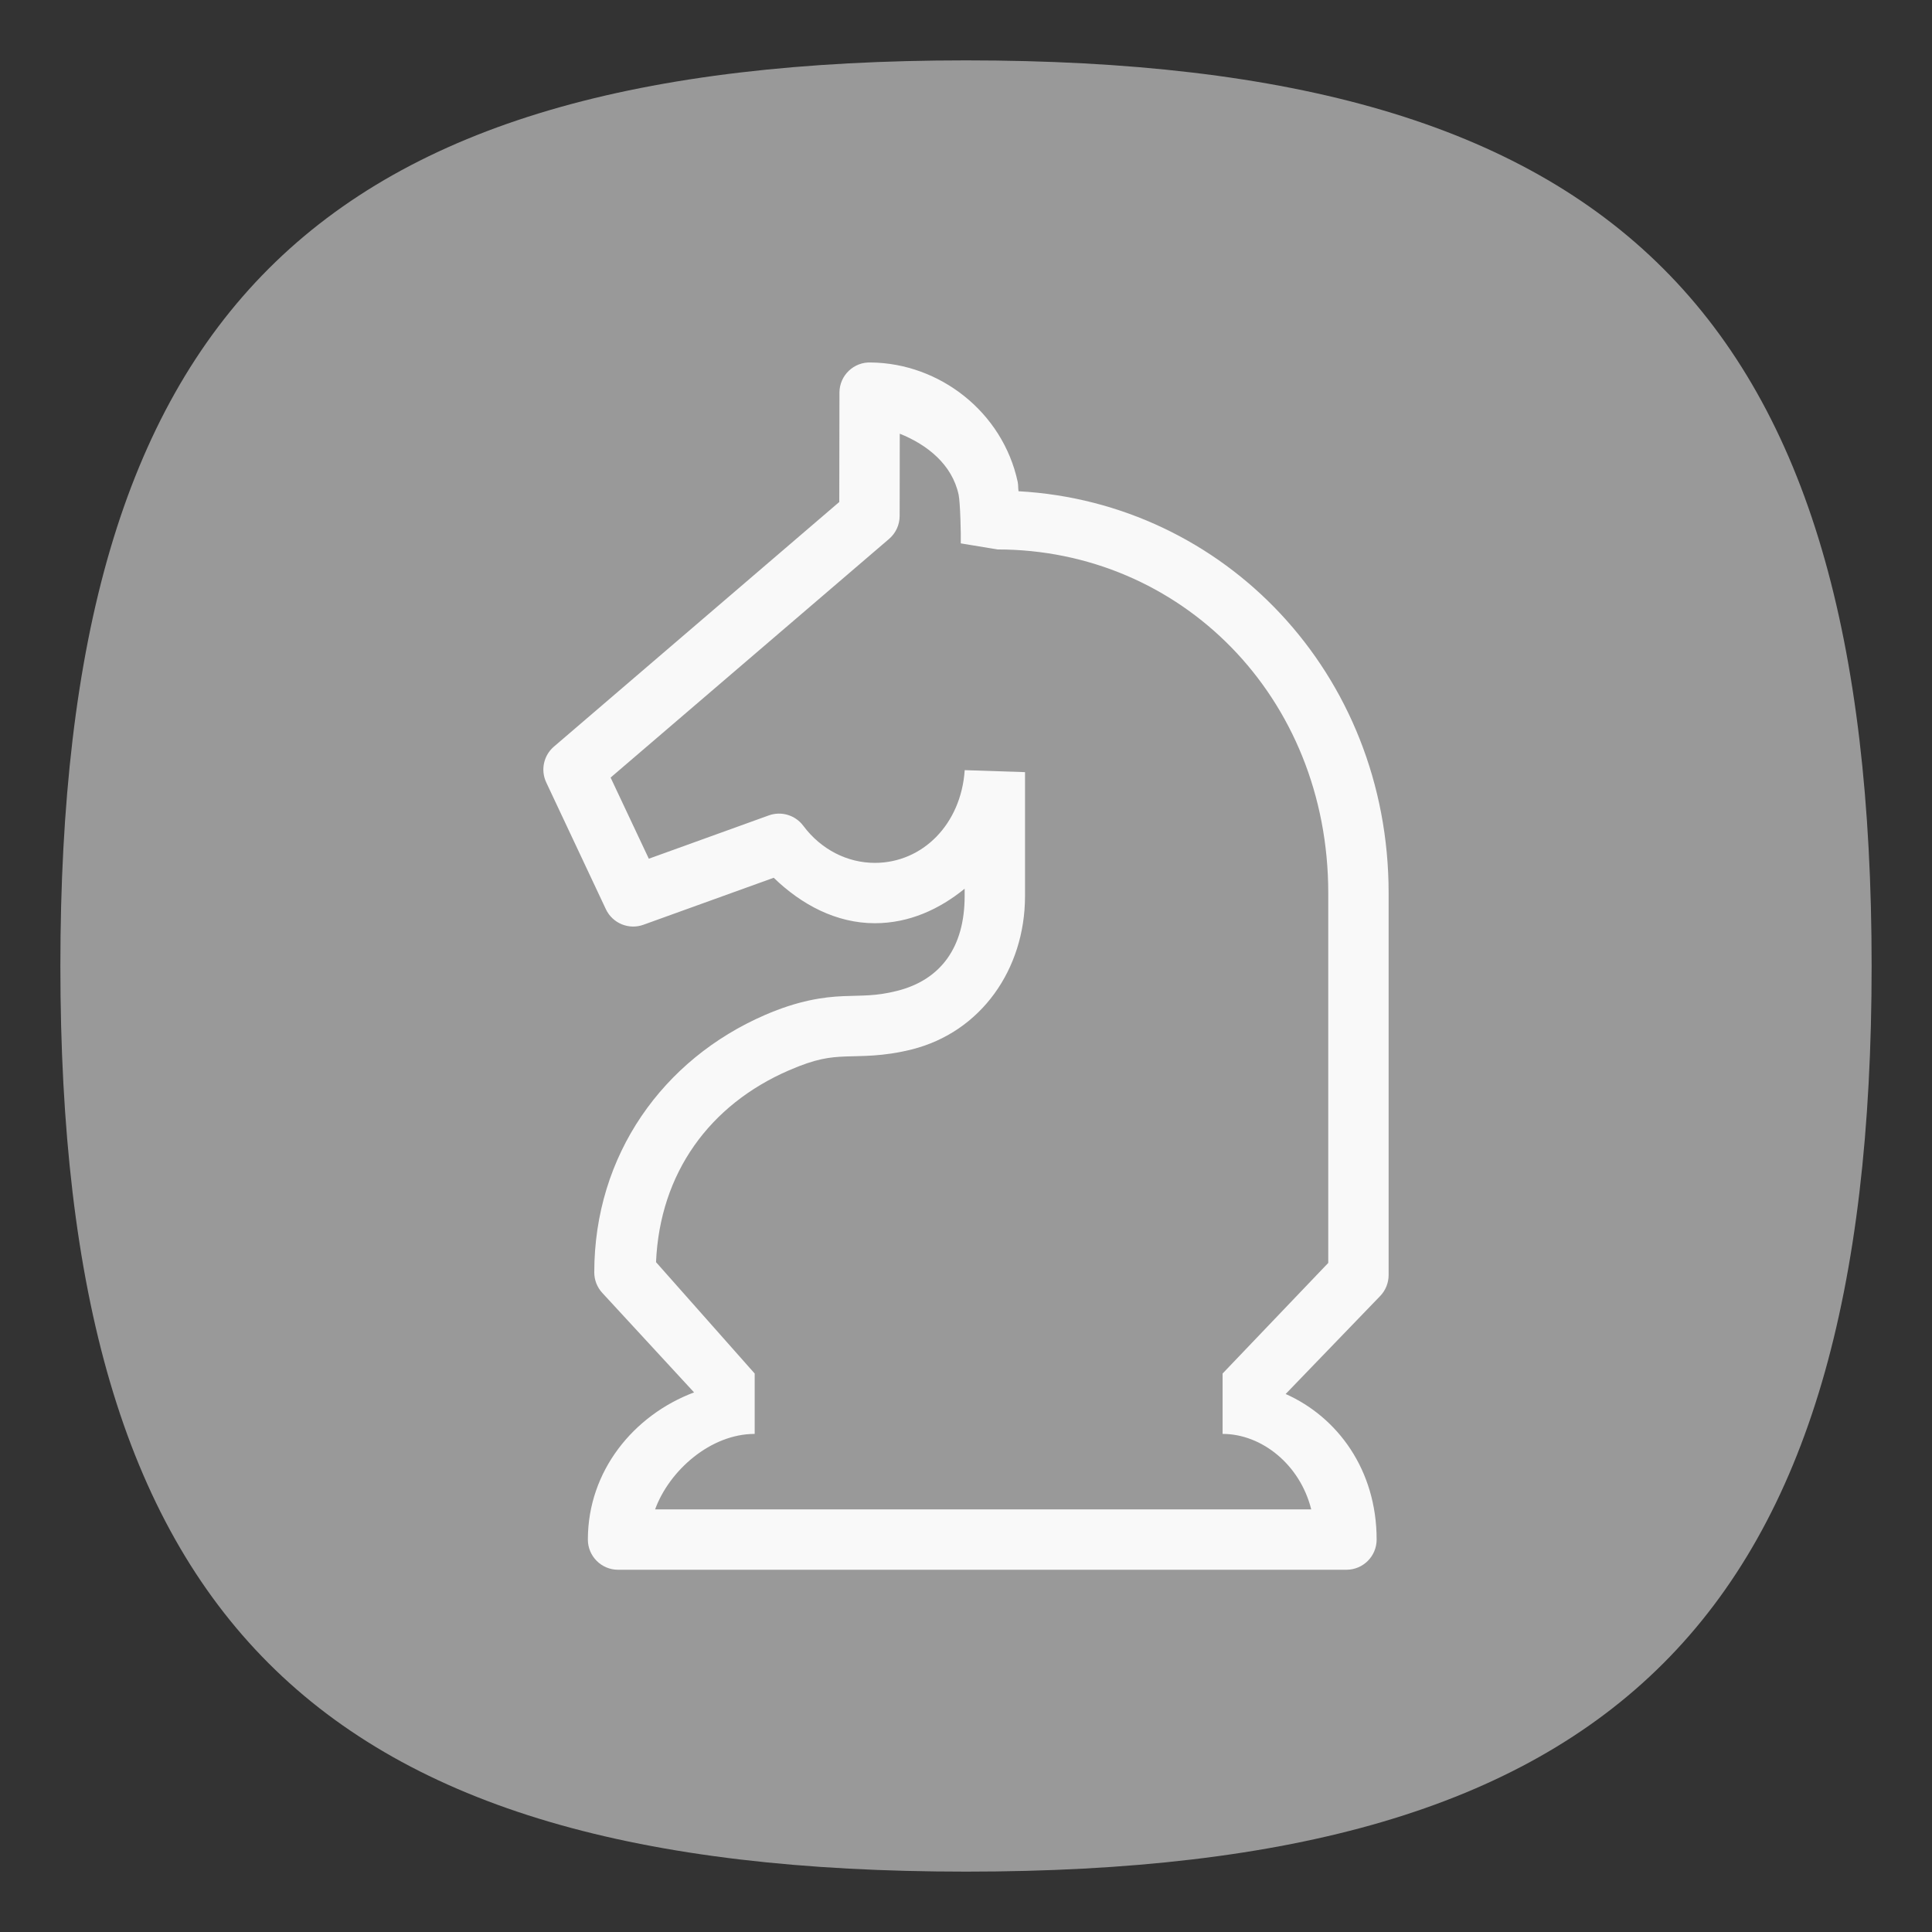 <?xml version="1.0" encoding="UTF-8" standalone="no"?>
<svg
   viewbox="0 0 200 200"
   version="1.1"
   id="svg4"
   sodipodi:docname="games-chess.svg"
   width="64"
   height="64"
   inkscape:version="1.1.1 (3bf5ae0d25, 2021-09-20, custom)"
   xmlns:inkscape="http://www.inkscape.org/namespaces/inkscape"
   xmlns:sodipodi="http://sodipodi.sourceforge.net/DTD/sodipodi-0.dtd"
   xmlns="http://www.w3.org/2000/svg"
   xmlns:svg="http://www.w3.org/2000/svg">
  <rect width="100%" height="100%" fill="#333333" stroke="none"/>
  <defs
     id="defs8" />
  <sodipodi:namedview
     id="namedview6"
     pagecolor="#ffffff"
     bordercolor="#666666"
     borderopacity="1.0"
     inkscape:pageshadow="2"
     inkscape:pageopacity="0.0"
     inkscape:pagecheckerboard="0"
     showgrid="false"
     inkscape:zoom="11.313709"
     inkscape:cx="38.802485"
     inkscape:cy="41.586717"
     inkscape:window-width="1920"
     inkscape:window-height="1000"
     inkscape:window-x="0"
     inkscape:window-y="0"
     inkscape:window-maximized="1"
     inkscape:current-layer="svg4"
     showguides="false" />
  <path
     d="M 2,32 C 2,10.4 10.4,2 32,2 53.6,2 62,10.4 62,32 62,53.6 53.6,62 32,62 10.4,62 2,53.6 2,32"
     id="path2"
     style="stroke-width:0.3;fill:#999999;fill-opacity:1;stroke:none" />
  <path
     style="color:#000000;fill:#f9f9f9;stroke:none;stroke-linecap:round;stroke-linejoin:round;-inkscape-stroke:none"
     d="m 28.855,12.008 c -0.567,-0.027 -1.042,0.423 -1.047,0.99 l -0.006,3.631 -9.453,8.104 c -0.342,0.293 -0.446,0.778 -0.254,1.186 l 1.975,4.199 c 0.22,0.467 0.759,0.691 1.244,0.516 l 4.316,-1.557 c 0.921,0.891 2.069,1.506 3.354,1.506 1.142,-0.002 2.14,-0.467 2.971,-1.143 v 0.252 c -0.002,1.685 -0.788,2.769 -2.242,3.133 -0.714,0.179 -1.126,0.146 -1.781,0.174 -0.655,0.027 -1.485,0.144 -2.59,0.623 -3.379,1.464 -5.656,4.639 -5.656,8.527 -2.69e-4,0.251 0.094,0.493 0.264,0.678 L 22.992,46.125 c -2.001,0.752 -3.518,2.603 -3.518,4.875 5.5e-5,0.552 0.448,1 1,1 h 24.129 c 0.552,-5.5e-5 1,-0.448 1,-1 0,-2.308 -1.295,-4.058 -3.014,-4.822 l 3.129,-3.244 C 45.899,42.748 45.999,42.499 46,42.24 V 29.582 c 0,-7.277 -5.445,-12.933 -12.26,-13.309 -0.016,-0.102 -0.006,-0.206 -0.027,-0.307 v -0.002 C 33.211,13.638 31.118,12.034 28.855,12.008 Z m 0.951,2.359 c 0.911,0.365 1.733,1.019 1.949,2.018 0.056,0.261 0.08,1.347 0.072,1.615 l 1.215,0.201 C 39.105,18.203 44,23.07 44,29.582 V 41.836 L 40.5,45.5 v 2 c 1.297,0 2.567,1.018 2.936,2.5 H 21.701 C 22.175,48.705 23.544,47.5 25,47.5 v -2 l -3.268,-3.689 c 0.126,-2.953 1.775,-5.216 4.404,-6.355 0.906,-0.393 1.347,-0.437 1.879,-0.459 0.532,-0.022 1.223,0.008 2.184,-0.232 2.299,-0.575 3.752,-2.657 3.756,-5.07 v -0.002 -4.115 l -1.998,-0.066 c -0.12,1.791 -1.394,3.069 -2.973,3.072 -0.914,-2.38e-4 -1.785,-0.44 -2.375,-1.23 -0.264,-0.353 -0.728,-0.492 -1.143,-0.342 l -3.973,1.434 -1.266,-2.688 9.225,-7.906 c 0.221,-0.19 0.349,-0.466 0.35,-0.758 z"
     id="path987"
     sodipodi:nodetypes="ccccccccccccscccccccccccsccccccccscccccccccscsccccccccccc" />
</svg>
